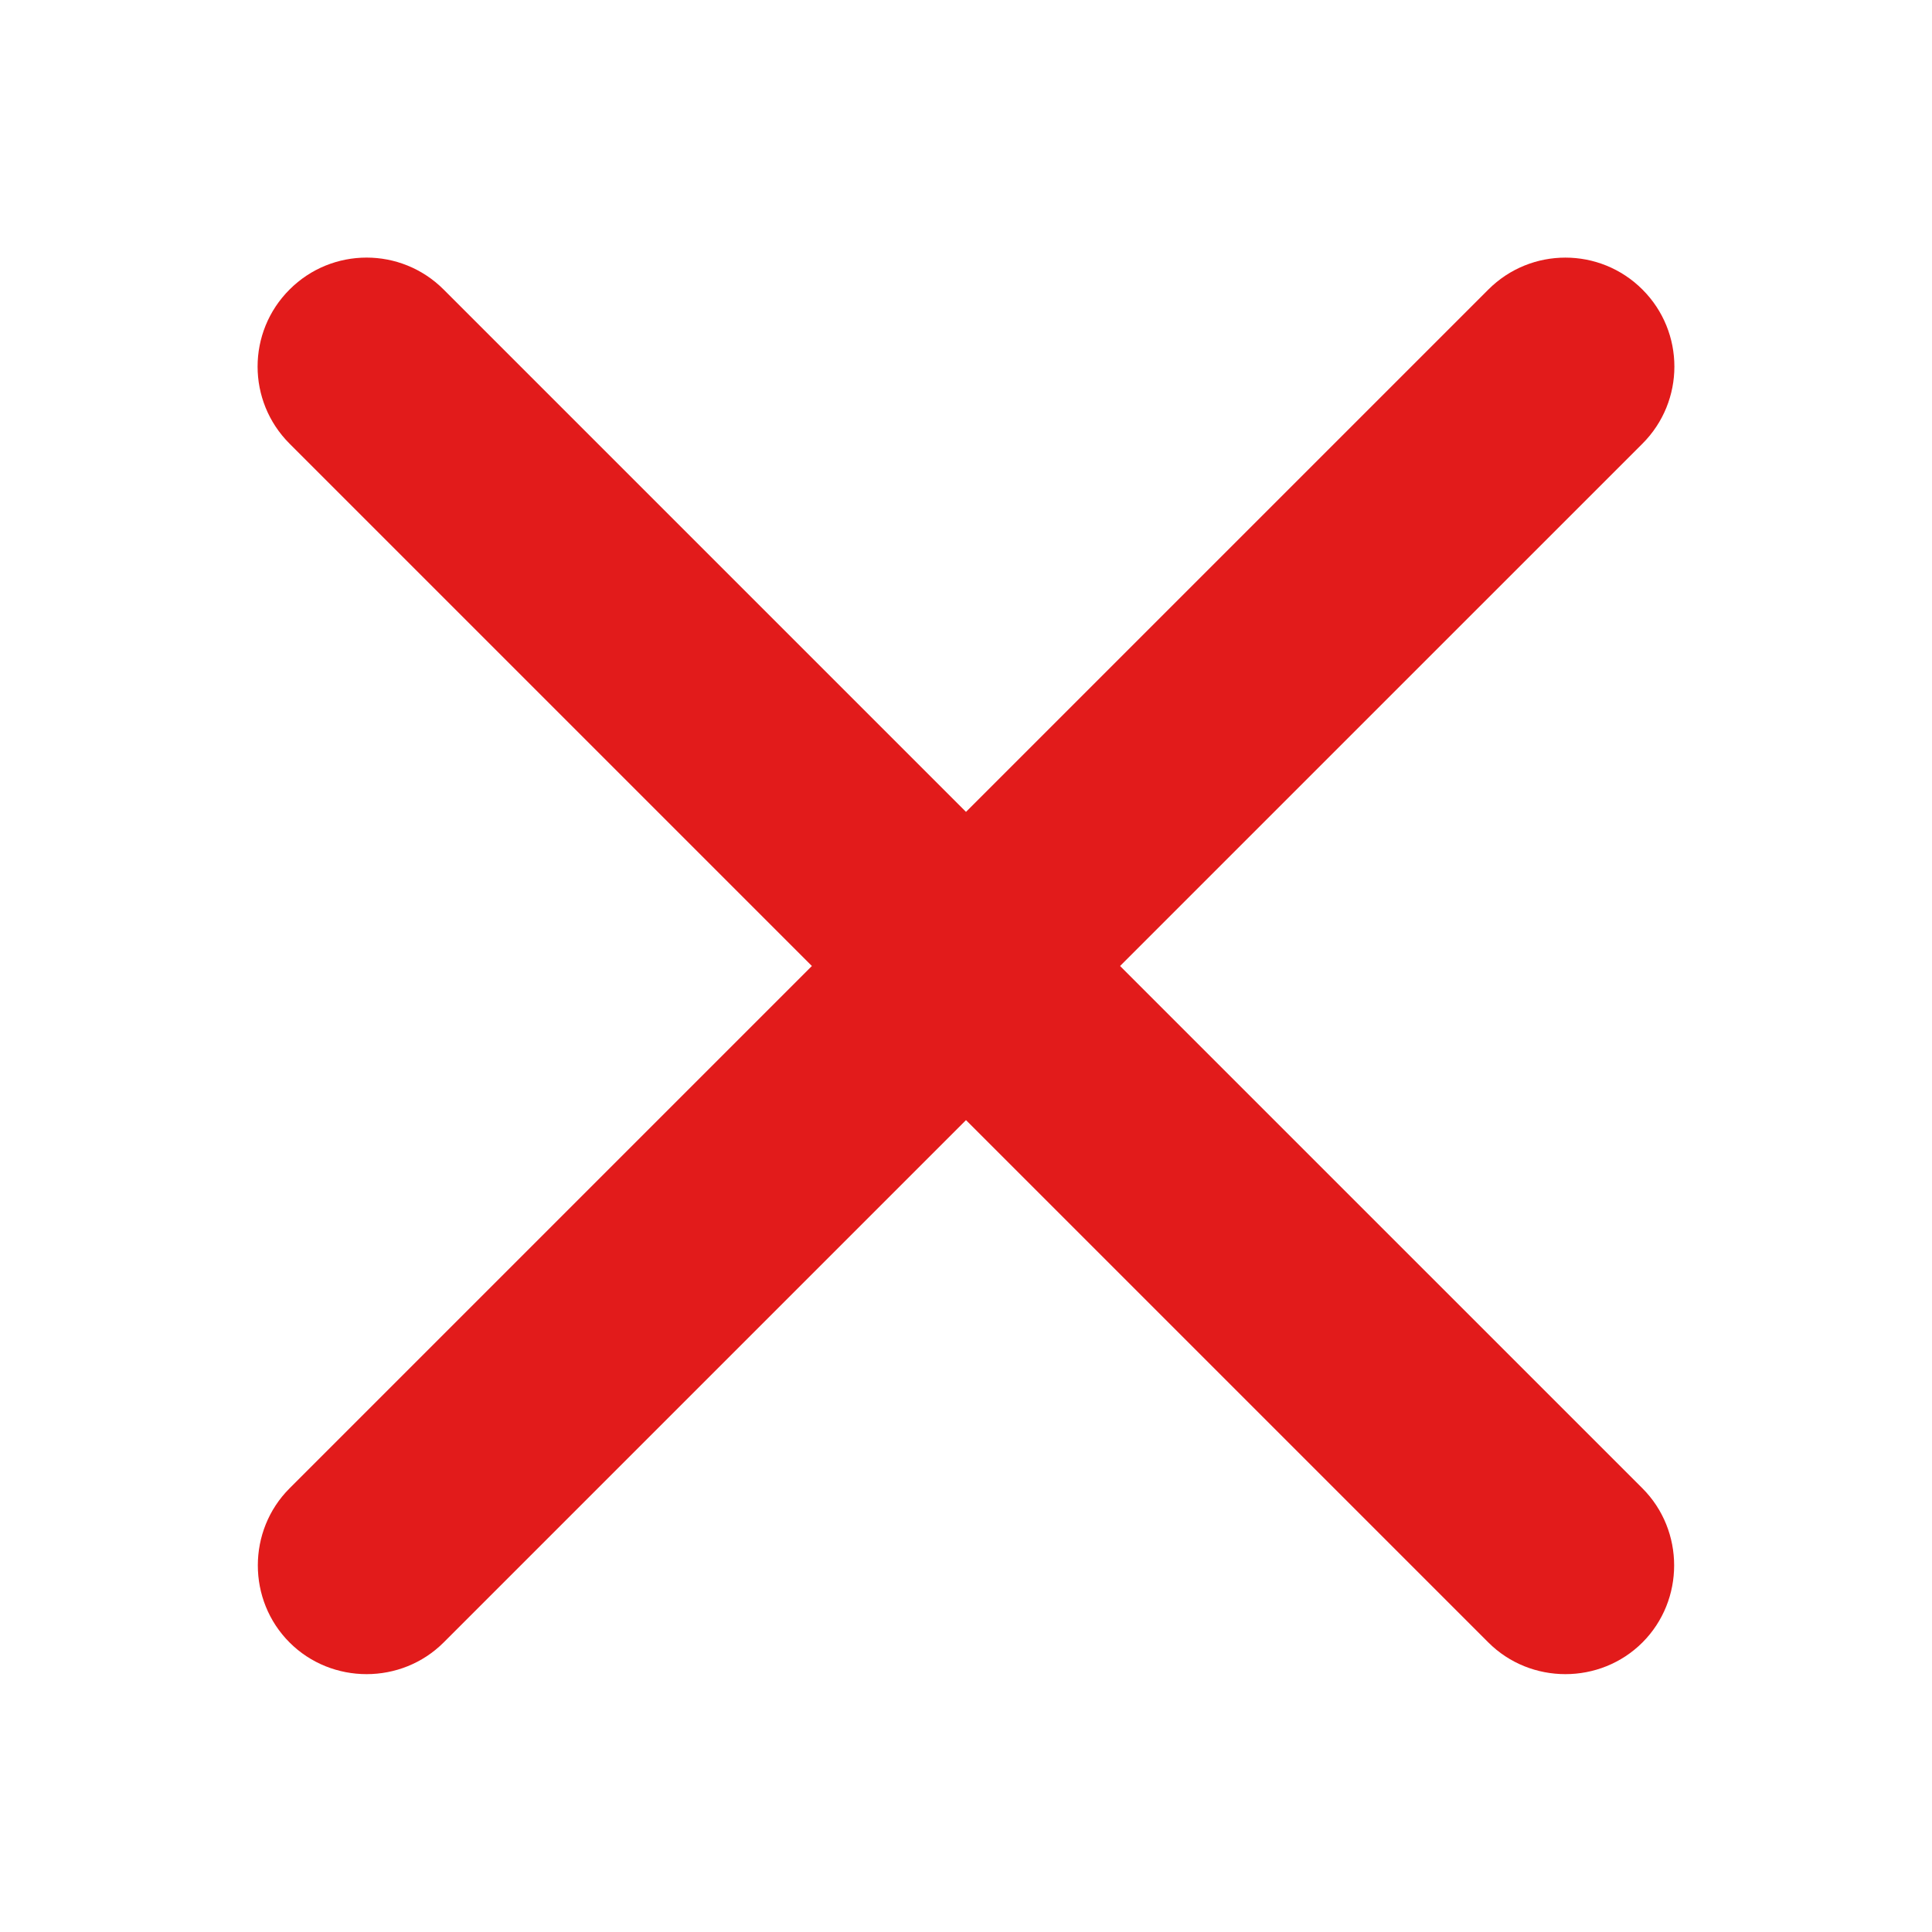 <svg width="60" height="60" viewBox="0 0 60 60" fill="none" xmlns="http://www.w3.org/2000/svg">
<path d="M34.785 30L51.008 13.778C52.33 12.456 52.33 10.313 51.008 8.992C49.687 7.67 47.542 7.67 46.222 8.992L30 25.214L13.778 8.992C12.457 7.669 10.312 7.669 8.992 8.992C7.669 10.313 7.669 12.456 8.992 13.778L25.214 30L8.992 46.222C7.679 47.535 7.679 49.695 8.992 51.008C10.304 52.32 12.465 52.32 13.778 51.008L30 34.786L46.222 51.008C47.534 52.32 49.695 52.32 51.008 51.008C52.32 49.695 52.32 47.535 51.008 46.222L34.785 30Z" fill="#E21B1B"/>
</svg>
